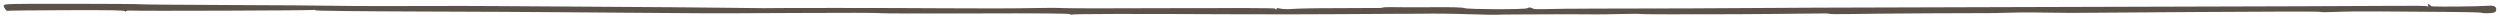 <?xml version="1.0" encoding="UTF-8" standalone="no"?>
<!-- Created with Inkscape (http://www.inkscape.org/) -->

<svg
   xmlns:dc="http://purl.org/dc/elements/1.1/"
   xmlns:cc="http://creativecommons.org/ns#"
   xmlns:rdf="http://www.w3.org/1999/02/22-rdf-syntax-ns#"
   xmlns:svg="http://www.w3.org/2000/svg"
   xmlns="http://www.w3.org/2000/svg"
   xmlns:sodipodi="http://sodipodi.sourceforge.net/DTD/sodipodi-0.dtd"
   xmlns:inkscape="http://www.inkscape.org/namespaces/inkscape"
   id="svg4155"
   version="1.1"
   inkscape:version="0.91 r13725"
   xml:space="preserve"
   width="1003"
   height="7.43"
   viewBox="0 0 1003 7.43"
   sodipodi:docname="lineTop.svg"><defs
     id="defs4159" /><sodipodi:namedview
     pagecolor="#ffffff"
     bordercolor="#666666"
     borderopacity="1"
     objecttolerance="10"
     gridtolerance="10"
     guidetolerance="10"
     inkscape:pageopacity="0"
     inkscape:pageshadow="2"
     inkscape:window-width="1326"
     inkscape:window-height="705"
     id="namedview4157"
     showgrid="false"
     fit-margin-left="1.5"
     fit-margin-right="1.5"
     fit-margin-bottom="1.5"
     fit-margin-top="1.5"
     inkscape:zoom="0.40649709"
     inkscape:cx="294.13371"
     inkscape:cy="-240.68319"
     inkscape:window-x="0"
     inkscape:window-y="0"
     inkscape:window-maximized="0"
     inkscape:current-layer="g4163"><inkscape:grid
       type="xygrid"
       id="grid4190"
       originx="-1116.542"
       originy="-2108.419" /></sodipodi:namedview><g
     id="g4163"
     inkscape:groupmode="layer"
     inkscape:label="Doc Mar 11, 2019, 15_50"
     transform="matrix(1.25,0,0,-1.25,-558.271,1061.735)"><g
       id="g4165" /><path
       style="fill:#5b524a;fill-opacity:1"
       d="m 1243.007,845.309 c -0.103,0.103 -5.261,0.22 -11.461,0.26 -6.2,0.04 -15.653,0.108 -21.006,0.151 -5.353,0.043 -11.848,-0.027 -14.434,-0.155 -2.585,-0.128 -4.701,-0.121 -4.701,0.016 0,0.137 -17.927,0.114 -39.837,-0.051 -21.91,-0.165 -40.06,-0.29 -40.332,-0.278 -0.272,0.013 -5.618,0.073 -11.878,0.135 -6.26,0.061 -11.902,-0.219 -12.537,-0.198 -1.402,0.046 -39.396,-0.14 -47.584,-0.321 -3.217,-0.071 -5.774,-0.004 -5.68,0.149 0.094,0.153 -13.332,-0.124 -29.836,-0.19 -16.504,-0.066 -30.133,-0.042 -30.287,0.052 -0.154,0.095 -3.247,0.096 -6.874,0.002 -3.625,-0.094 -7.484,-0.141 -8.572,-0.106 -1.931,0.063 -12.168,0.058 -22.105,-0.012 -2.721,-0.019 -5.691,-0.037 -6.598,-0.041 -0.907,-0.003 -2.021,-0.035 -2.474,-0.07 -0.454,-0.035 -3.942,0.032 -7.754,0.151 -7.153,0.222 -11.576,0.267 -16.991,0.176 -1.723,-0.029 -4.99,-0.039 -7.258,-0.022 -2.268,0.017 -10.434,-0.03 -18.145,-0.105 -7.712,-0.075 -24.043,-0.086 -36.291,-0.025 -31.093,0.154 -49.416,0.11 -49.786,-0.121 -0.173,-0.108 -0.41,-0.044 -0.525,0.142 -0.141,0.227 -10.155,0.303 -30.562,0.23 -16.693,-0.059 -30.503,-0.015 -30.688,0.099 -0.185,0.114 -12.09,0.137 -26.456,0.052 -14.365,-0.085 -28.123,-0.125 -30.573,-0.088 -2.45,0.036 -9.279,0.085 -15.177,0.108 -5.897,0.023 -18.072,0.113 -27.054,0.2 -8.983,0.087 -31.03,0.201 -48.994,0.253 -18.617,0.054 -32.71,0.221 -32.774,0.388 -0.061,0.162 -0.242,0.212 -0.402,0.113 -0.28,-0.174 -55.586,-0.372 -58.79,-0.21 -0.951,0.048 -1.569,-0.061 -1.571,-0.277 -0.002,-0.207 -0.115,-0.182 -0.269,0.059 -0.208,0.325 -4.271,0.401 -18.828,0.355 -10.21,-0.033 -18.673,-0.128 -18.807,-0.211 -0.388,-0.241 -1.404,1.126 -1.29,1.734 0.097,0.51 1.741,0.55 21.681,0.531 11.867,-0.011 21.887,-0.085 22.266,-0.163 0.379,-0.078 13.382,-0.188 28.897,-0.243 15.515,-0.055 30.361,-0.161 32.993,-0.234 2.631,-0.074 11.168,-0.116 18.971,-0.094 19.262,0.054 29.563,0.05 34.477,-0.015 2.268,-0.03 16.744,-0.124 32.168,-0.208 15.424,-0.085 33.389,-0.228 39.921,-0.318 6.533,-0.09 12.175,-0.152 12.537,-0.139 2.817,0.108 42.011,0.089 57.571,-0.029 10.616,-0.08 23.086,-0.06 27.713,0.046 4.627,0.106 9.452,0.111 10.722,0.012 1.271,-0.099 17.119,-0.11 35.219,-0.024 18.1,0.086 32.909,0.032 32.91,-0.119 0,-0.151 0.158,-0.274 0.35,-0.274 0.192,6.6e-4 0.264,0.138 0.16,0.305 -0.108,0.173 0.344,0.158 1.047,-0.033 0.707,-0.193 2.437,-0.246 4.046,-0.125 2.578,0.195 9.619,0.284 23.234,0.293 2.886,0.002 5.41,-0.048 5.608,0.101 0.198,0.149 1.77,0.229 3.494,0.179 1.724,-0.051 6.326,-0.067 10.227,-0.037 8.972,0.069 11.781,0.006 12.662,-0.282 1.292,-0.423 19.28,-0.48 20.13,-0.022 0.636,0.343 0.946,0.324 1.792,-0.11 0.898,-0.461 3.346,-0.004 20.089,-0.014 16.922,-0.01 39.273,0.084 70.698,0.296 5.534,0.037 47.327,0.159 92.872,0.27 45.545,0.111 87.365,0.253 92.933,0.316 5.569,0.063 10.308,0.002 10.531,-0.136 0.281,-0.172 0.343,-0.085 0.201,0.282 -0.145,0.373 -0.063,0.477 0.273,0.35 0.263,-0.1 0.479,-0.283 0.479,-0.406 0,-0.123 0.335,-0.246 0.743,-0.272 2.163,-0.141 14.934,-0.008 16.985,0.176 2.534,0.228 3.387,-0.072 3.391,-1.192 0,-0.962 -0.985,-1.138 -2.854,-1.169 -0.973,-0.016 -1.853,0.055 -1.956,0.158 z"
       id="path4173"
       inkscape:connector-curvature="0"
       sodipodi:nodetypes="cssscscscccscsssccsscssccscsssssccscssccscssssscssscssscscscsscccsssscccscssccc" /></g></svg>